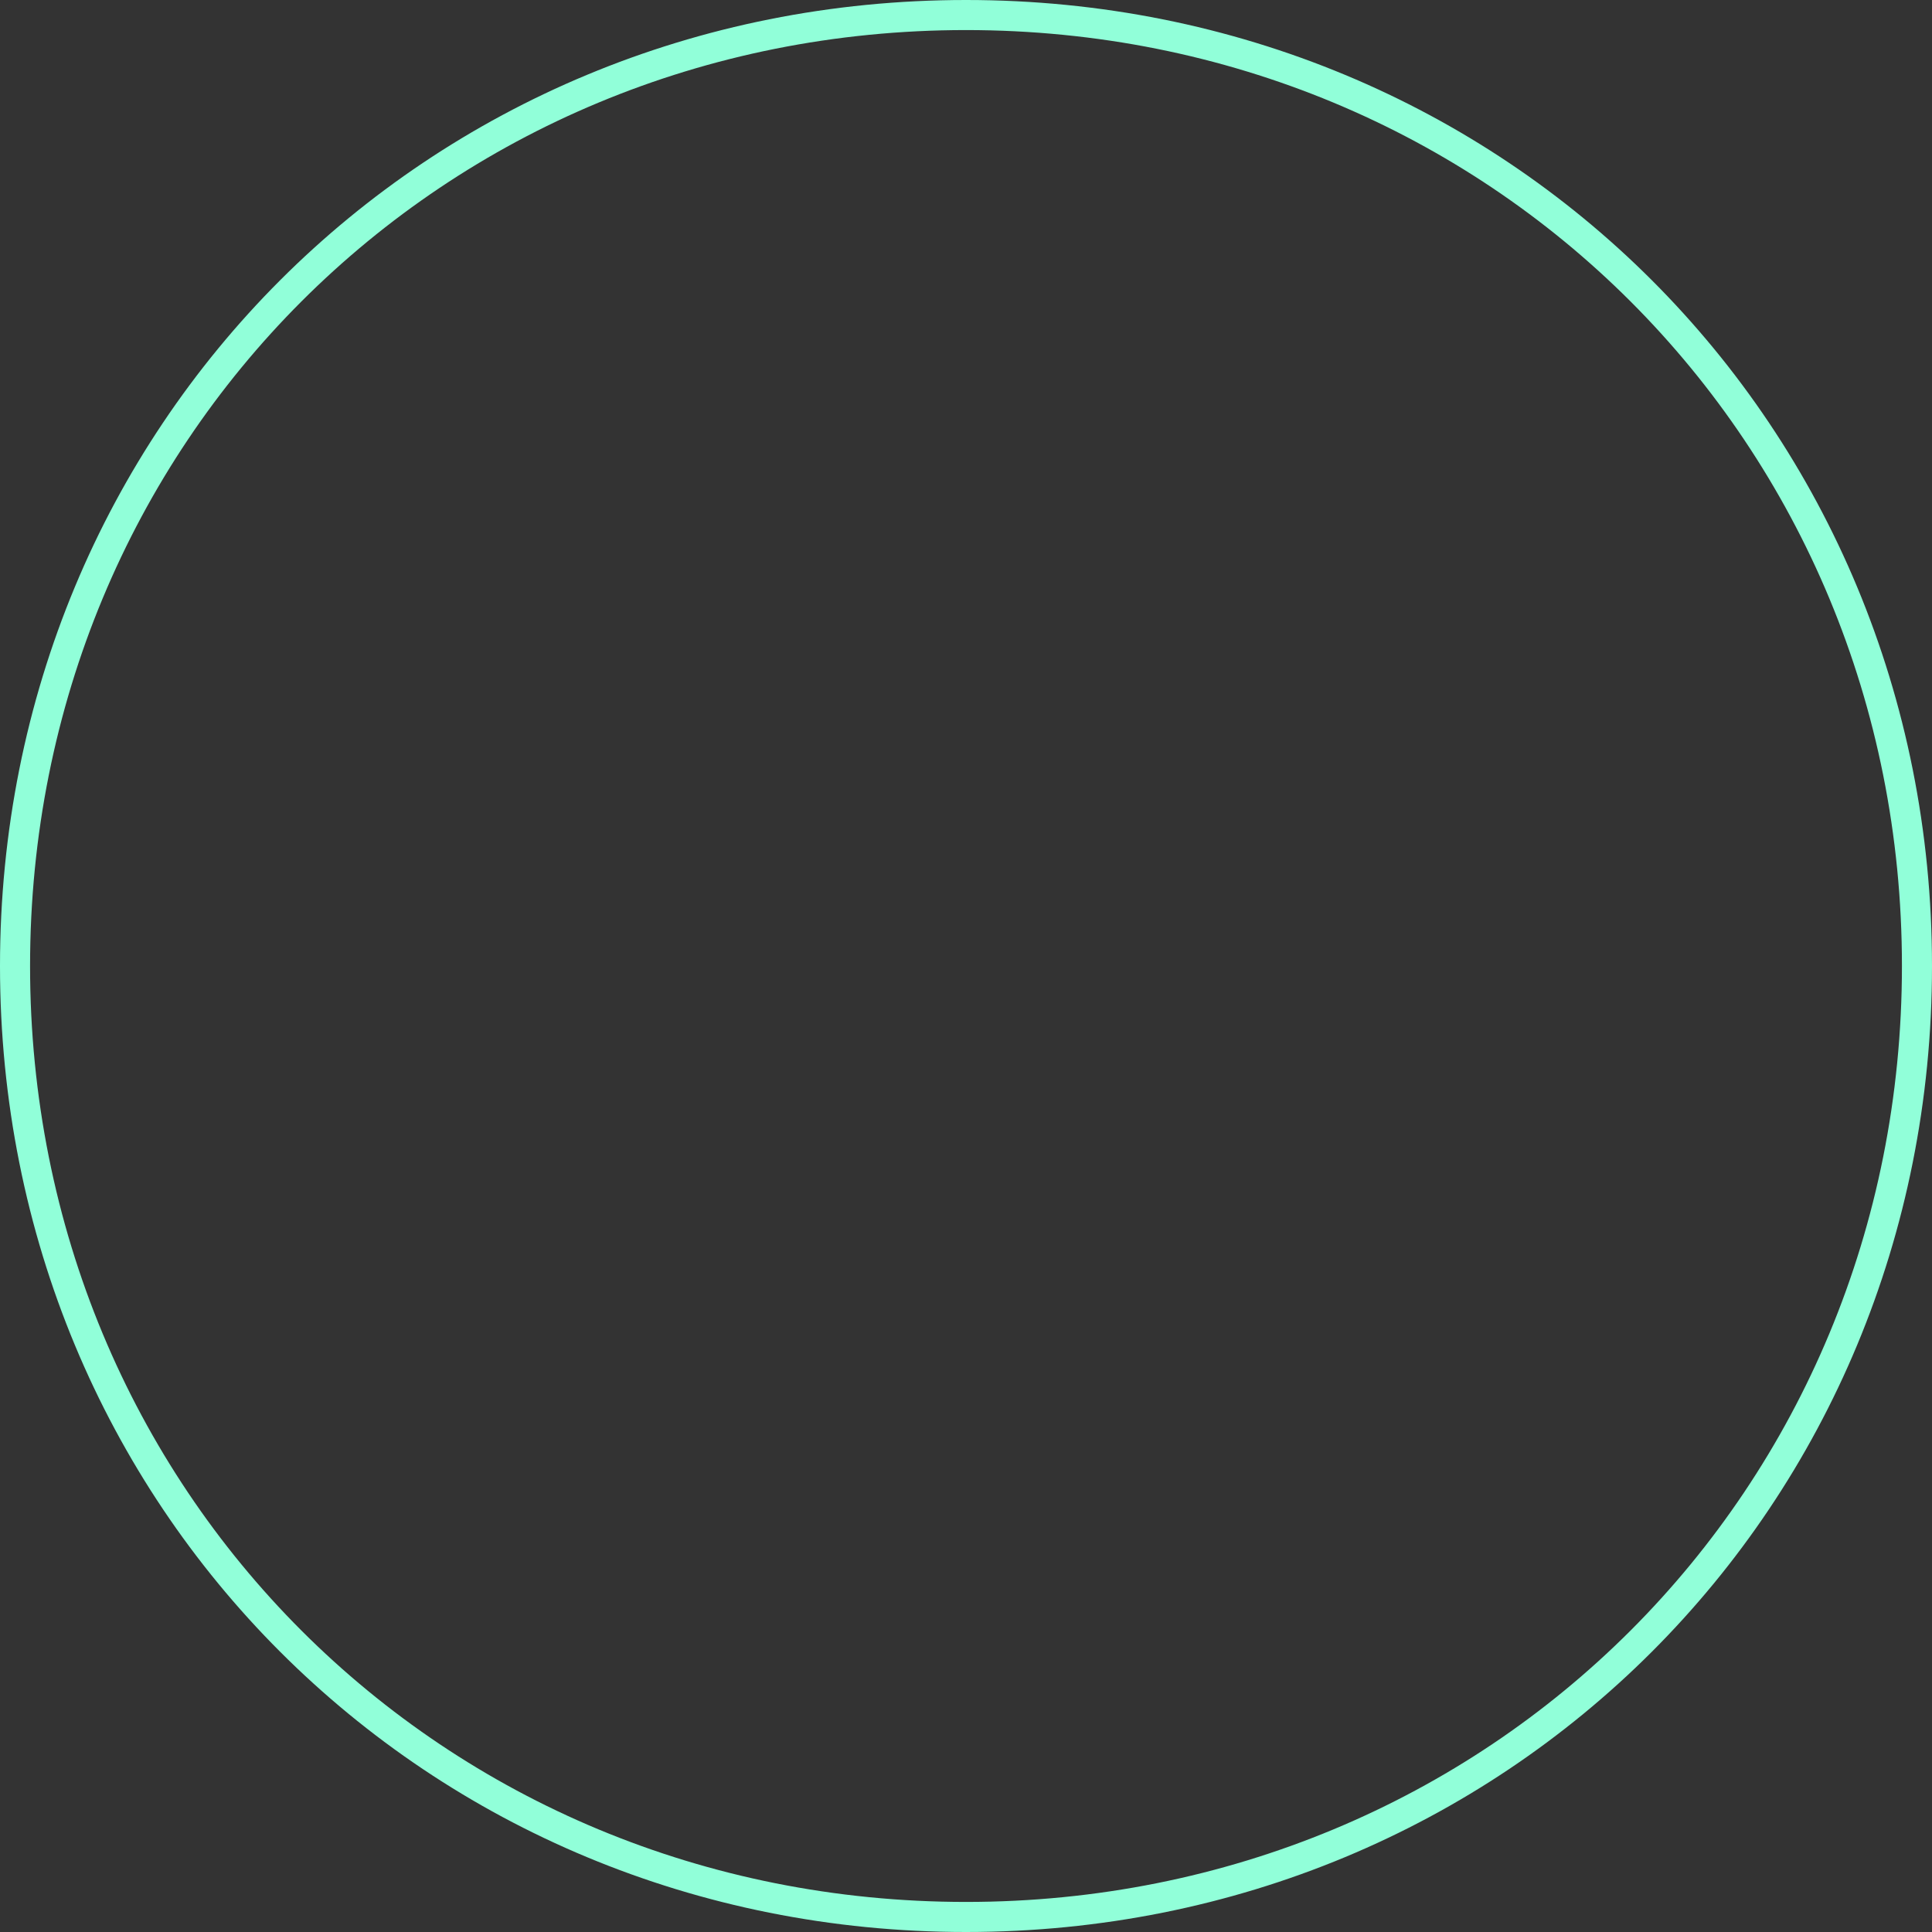 ﻿<?xml version="1.0" encoding="utf-8"?>
<svg version="1.1" xmlns:xlink="http://www.w3.org/1999/xlink" width="64px" height="64px" xmlns="http://www.w3.org/2000/svg">
  <rect width="100%" height="100%" fill="#333333" stroke="none"/>
  <g transform="matrix(1 0 0 1 -67 -662 )">
    <path d="M 99 662  C 116.92 662  131 676.08  131 694  C 131 711.92  116.92 726  99 726  C 81.08 726  67 711.92  67 694  C 67 676.08  81.08 662  99 662  Z " fill-rule="nonzero" fill="#ffffff" stroke="none" fill-opacity="0" />
    <path d="M 99 662.498  C 116.641 662.498  130.502 676.359  130.502 694  C 130.502 711.641  116.641 725.502  99 725.502  C 81.359 725.502  67.498 711.641  67.498 694  C 67.498 676.359  81.359 662.498  99 662.498  Z " stroke-width="0.996" stroke="#91ffd9" fill="none" />
  </g>
</svg>